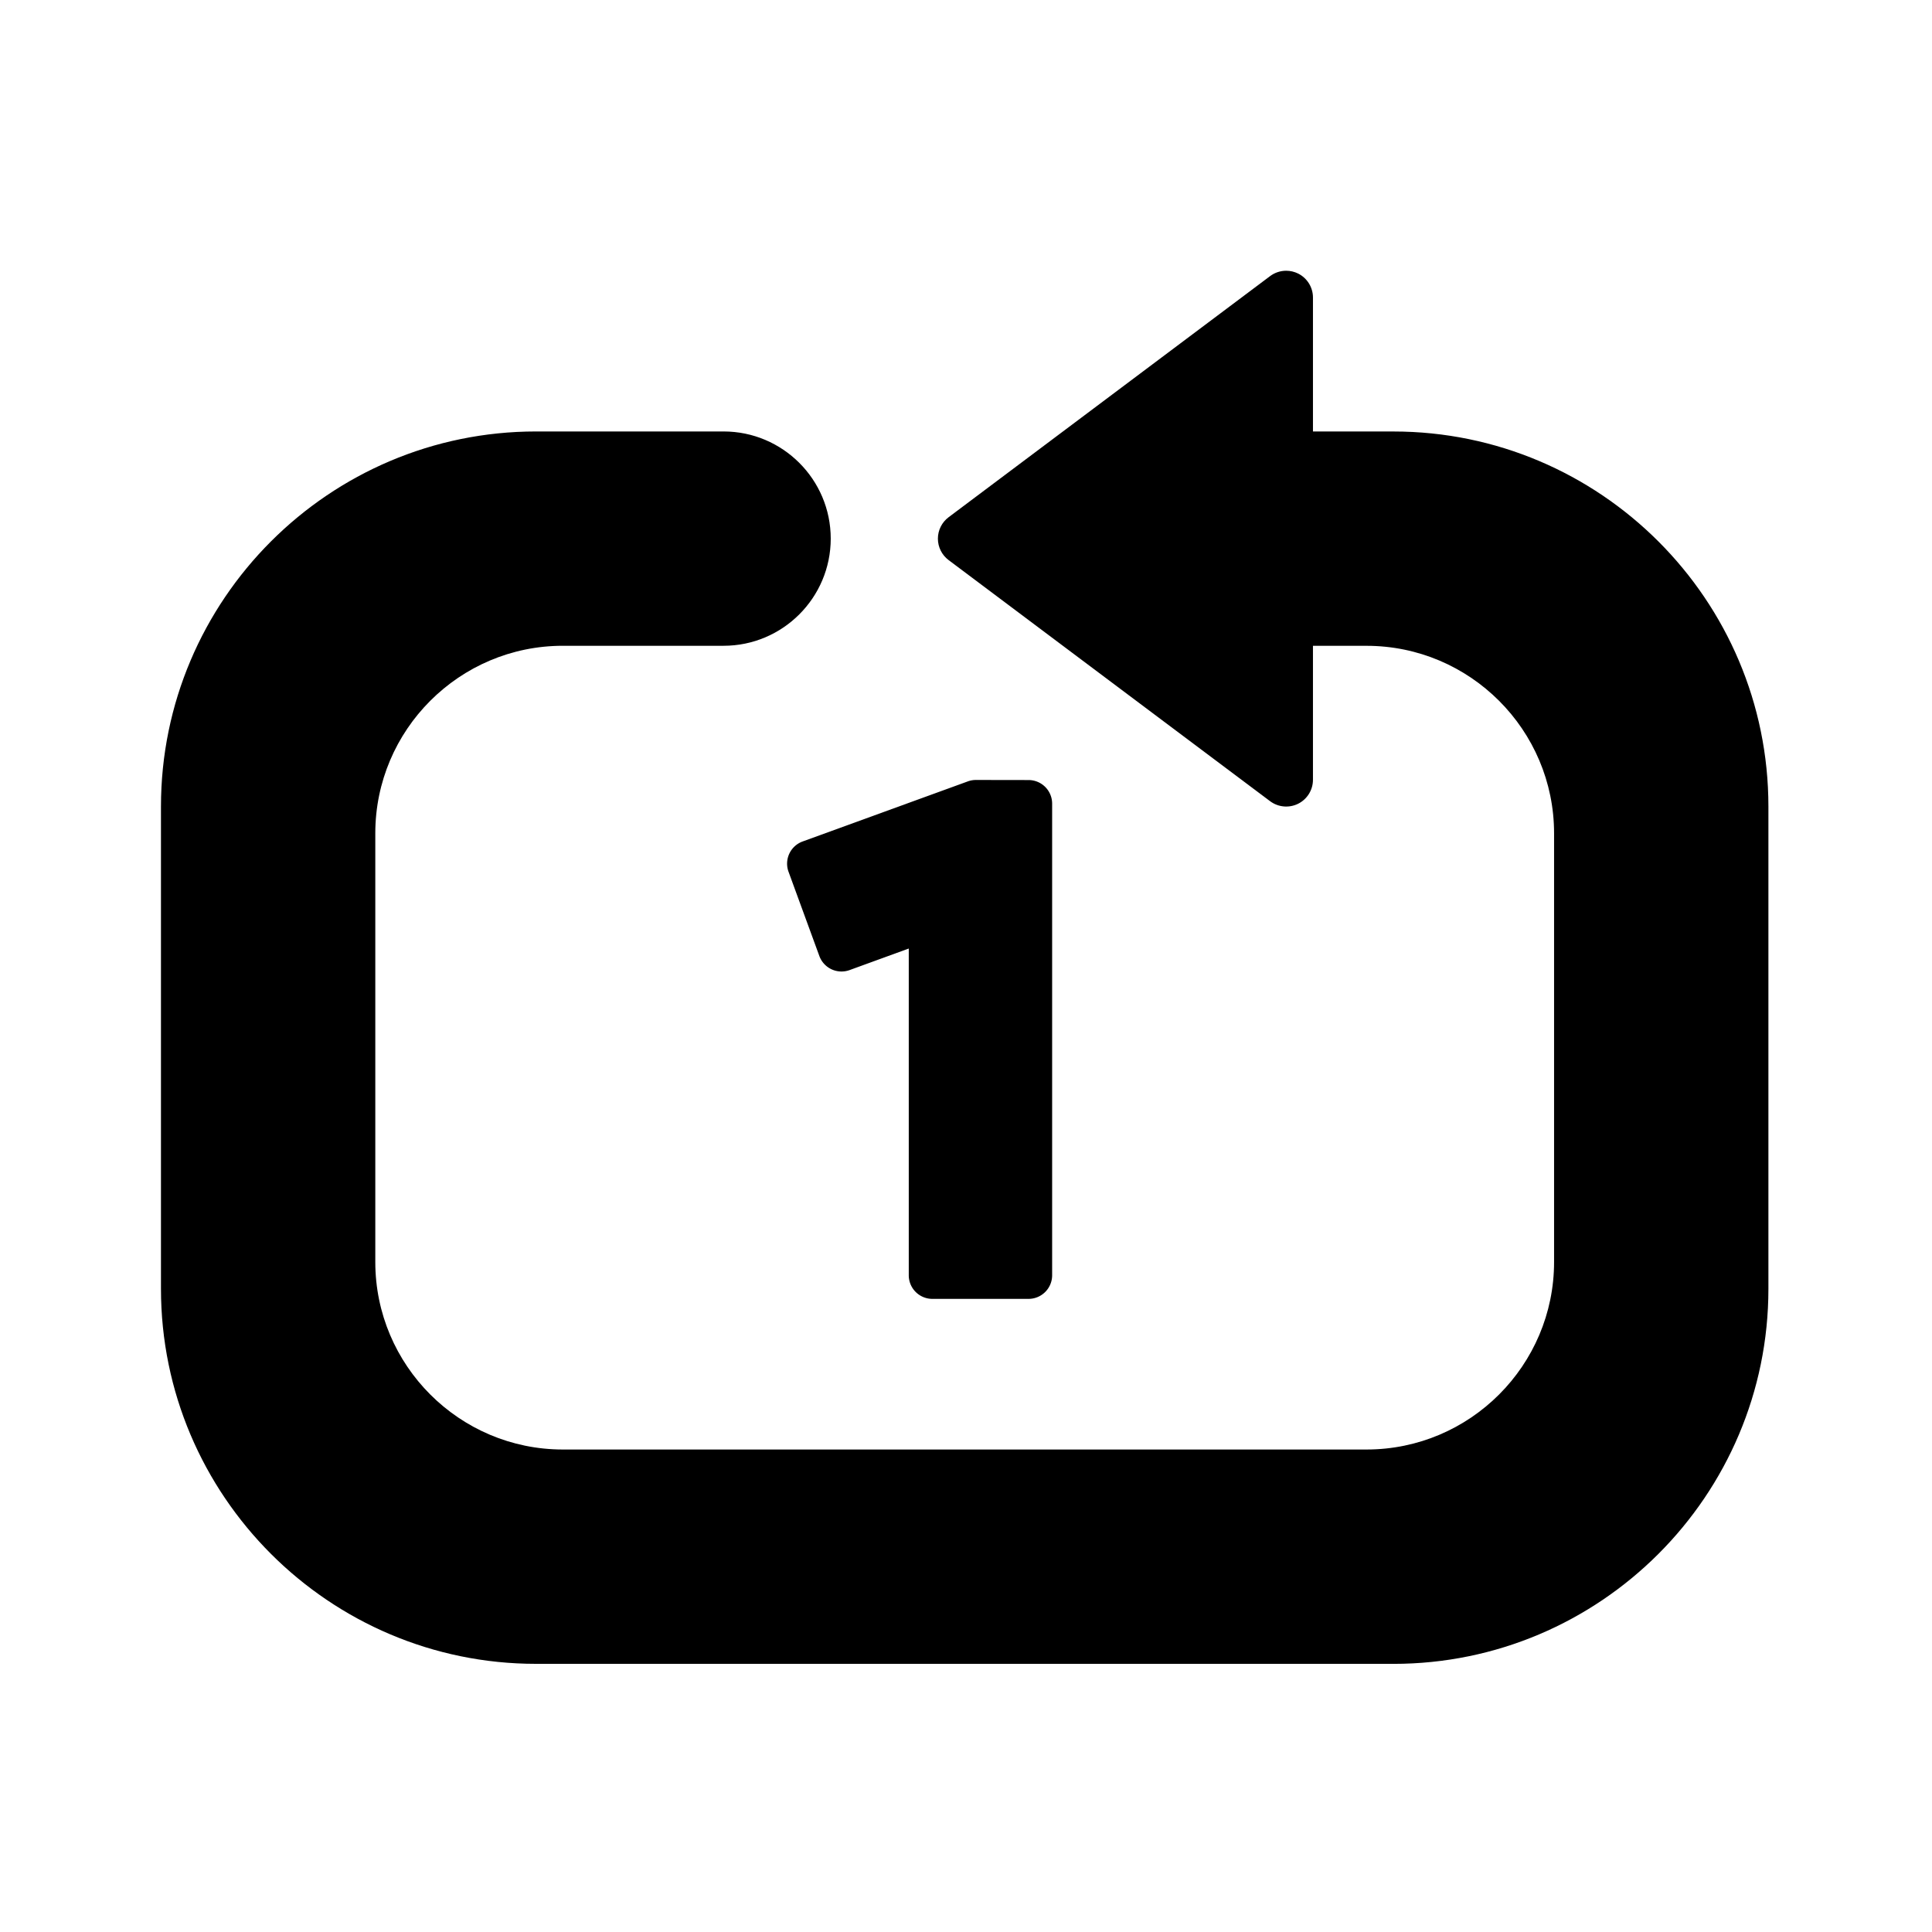 <?xml version="1.0" encoding="UTF-8"?>
<svg version="1.1" viewBox="0 0 24 24" xmlns="http://www.w3.org/2000/svg">
 <style type="text/css">.st0{fill:#FFFFFF;}
	.st1{fill:#8DC742;}</style>
 <g transform="matrix(.039 0 0 -.039 2 22)">
  <path d="m392.53 34.133h-273.07c-65.878 0-119.47 53.59-119.47 119.47v153.6c0 65.877 53.589 119.47 119.47 119.47h59.733c18.825 0 34.133-15.309 34.133-34.133 0-18.825-15.309-34.133-34.133-34.133h-51.2c-32.93 0-59.733-26.795-59.733-59.733v-136.54c0-32.939 26.803-59.733 59.733-59.733h256c32.93 0 59.733 26.795 59.733 59.733v136.53c0 32.939-26.803 59.733-59.733 59.733h-17.067v-42.667c0-3.234-1.826-6.187-4.719-7.637-2.884-1.434-6.349-1.126-8.934 0.811l-102.4 76.8c-2.15 1.613-3.413 4.139-3.413 6.827s1.263 5.214 3.413 6.827l102.4 76.8c1.502 1.126 3.311 1.707 5.12 1.707 1.297 0 2.611-0.299 3.814-0.896 2.893-1.451 4.719-4.403 4.719-7.637v-42.667h25.6c65.878 0 119.47-53.59 119.47-119.47v-153.6c0-65.877-53.589-119.47-119.47-119.47z"/>
 </g>
 <g transform="translate(-.122 -.372)" aria-label="1">
  <path d="m12.244 10.061a0.293 0.293 0 0 0-0.1 0.018l-2.051 0.746a0.293 0.293 0 0 0-0.176 0.375l0.383 1.047a0.293 0.293 0 0 0 0.375 0.176l0.736-0.268v4.059a0.293 0.293 0 0 0 0.293 0.293h1.195a0.293 0.293 0 0 0 0.293-0.293v-5.859a0.293 0.293 0 0 0-0.293-0.293z"/>
  <path d="m12.245 10.354h0.656v5.859h-1.195v-4.477l-1.129 0.41-0.383-1.047z"/>
 </g>
</svg>
